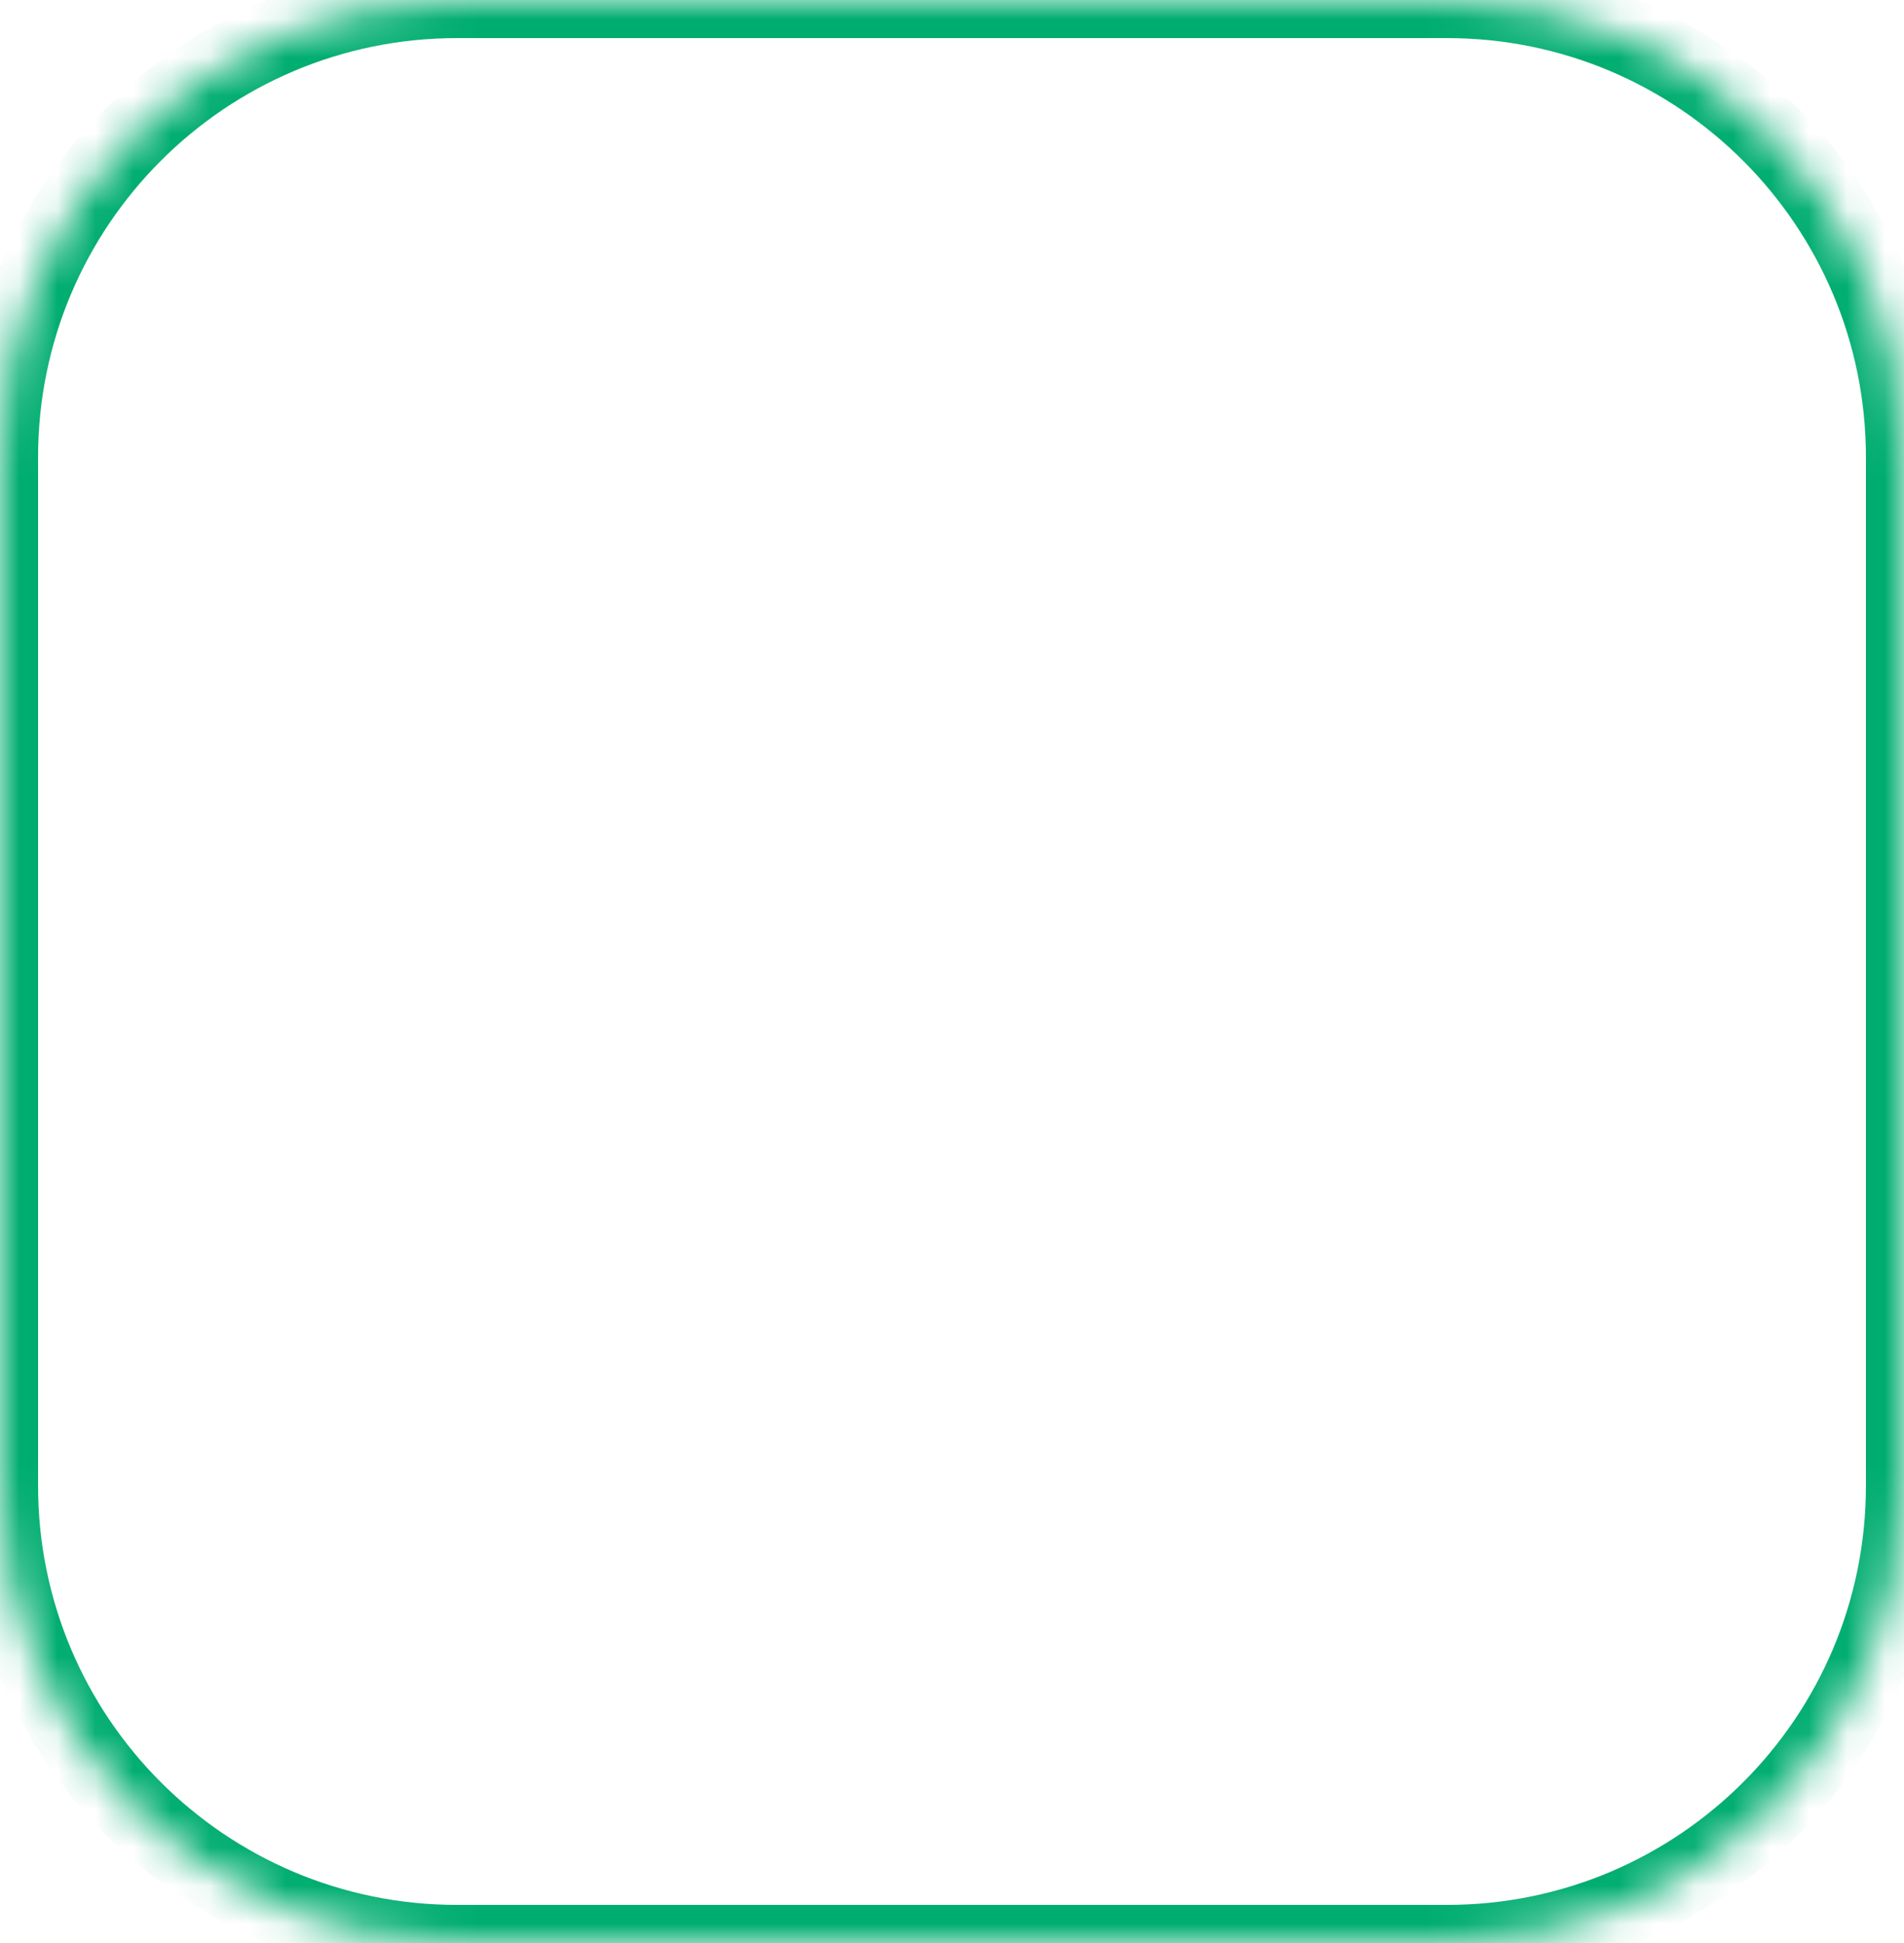 <svg width="50" height="51" viewBox="0 0 50 51" fill="none" xmlns="http://www.w3.org/2000/svg">
<mask id="mask0_0_645" style="mask-type:luminance" maskUnits="userSpaceOnUse" x="0" y="0" width="50" height="51">
<path fill-rule="evenodd" clip-rule="evenodd" d="M0 12C0 5.373 5.373 0 12 0H38C44.627 0 50 5.373 50 12V39C50 45.627 44.627 51 38 51H12C5.373 51 0 45.627 0 39V12Z" fill="white"/>
</mask>
<g mask="url(#mask0_0_645)">
<path fill-rule="evenodd" clip-rule="evenodd" d="M-1 12C-1 4.82 4.82 -1 12 -1H38C45.18 -1 51 4.82 51 12V39C51 46.18 45.18 52 38 52H12C4.82 52 -1 46.18 -1 39V12ZM12 1C5.925 1 1 5.925 1 12V39C1 45.075 5.925 50 12 50H38C44.075 50 49 45.075 49 39V12C49 5.925 44.075 1 38 1H12Z" fill="#00AD70"/>
</g>
</svg>
